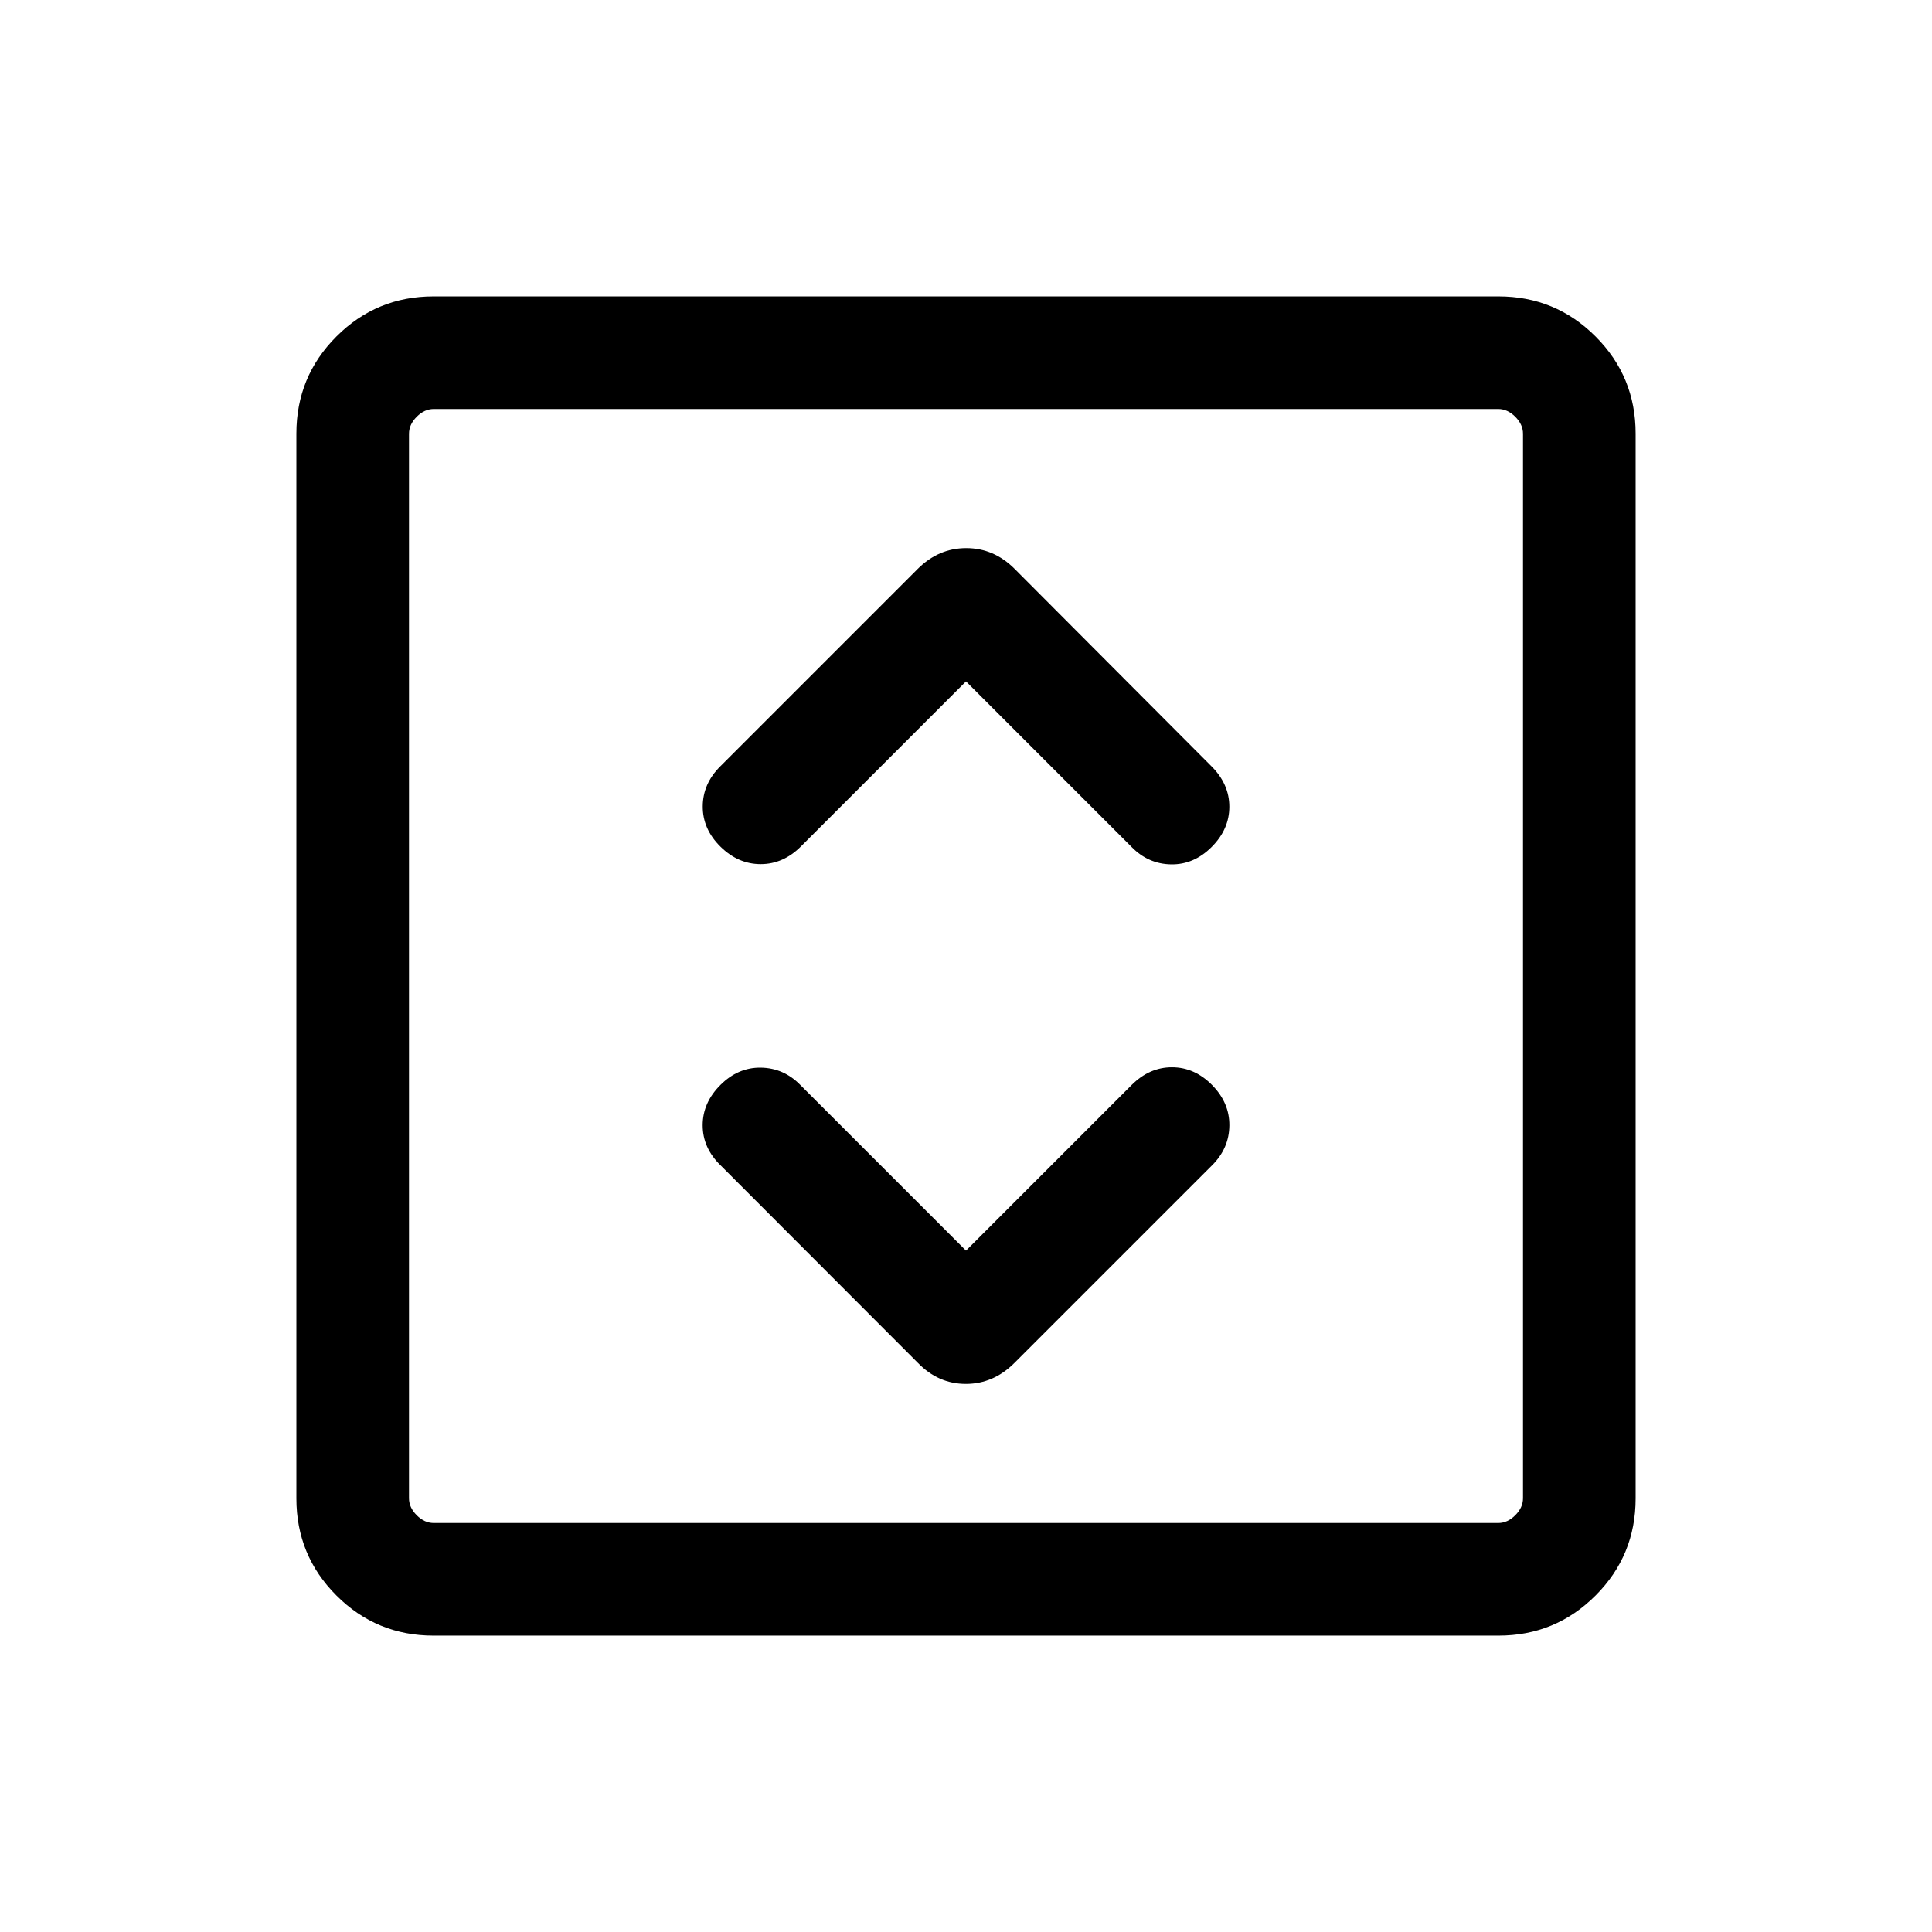 <svg xmlns="http://www.w3.org/2000/svg" height="24" viewBox="0 -960 960 960" width="24"><path d="m480-338.58-82.31-82.3q-8.24-8.43-19.58-8.62-11.34-.19-20.15 8.62-8.81 8.8-8.81 20.01 0 11.22 8.81 19.83L456-282.89q10.16 10.54 23.93 10.54 13.76 0 24.26-10.54L602.31-381q8.46-8.46 8.55-19.77.1-11.31-8.61-20.11-8.71-8.81-19.92-8.81t-20.02 8.81L480-338.58Zm0-282.84 82.31 82.3q8.24 8.43 19.58 8.62 11.34.19 20.15-8.62 8.81-8.8 8.81-20.01 0-11.22-8.83-20.06l-97.83-98.12q-10.32-10.34-24.08-10.34-13.76 0-24.15 10.38l-98.11 98.12q-8.62 8.61-8.66 19.86-.04 11.25 8.77 19.96 8.81 8.71 20.02 8.71 11.21 0 19.99-8.78L480-621.42ZM215.45-147.27q-28.35 0-48.26-19.92-19.92-19.91-19.92-48.26v-529.1q0-28.35 19.92-48.26 19.91-19.92 48.26-19.92h529.1q28.35 0 48.26 19.92 19.92 19.91 19.92 48.26v529.1q0 28.35-19.92 48.26-19.91 19.92-48.26 19.92h-529.1Zm.09-55.96h528.92q4.62 0 8.46-3.85 3.85-3.84 3.85-8.46v-528.92q0-4.62-3.85-8.46-3.84-3.85-8.46-3.85H215.54q-4.62 0-8.46 3.85-3.85 3.84-3.85 8.46v528.92q0 4.62 3.85 8.46 3.84 3.85 8.46 3.85Zm-12.31-553.54v553.54-553.54Z"/></svg>